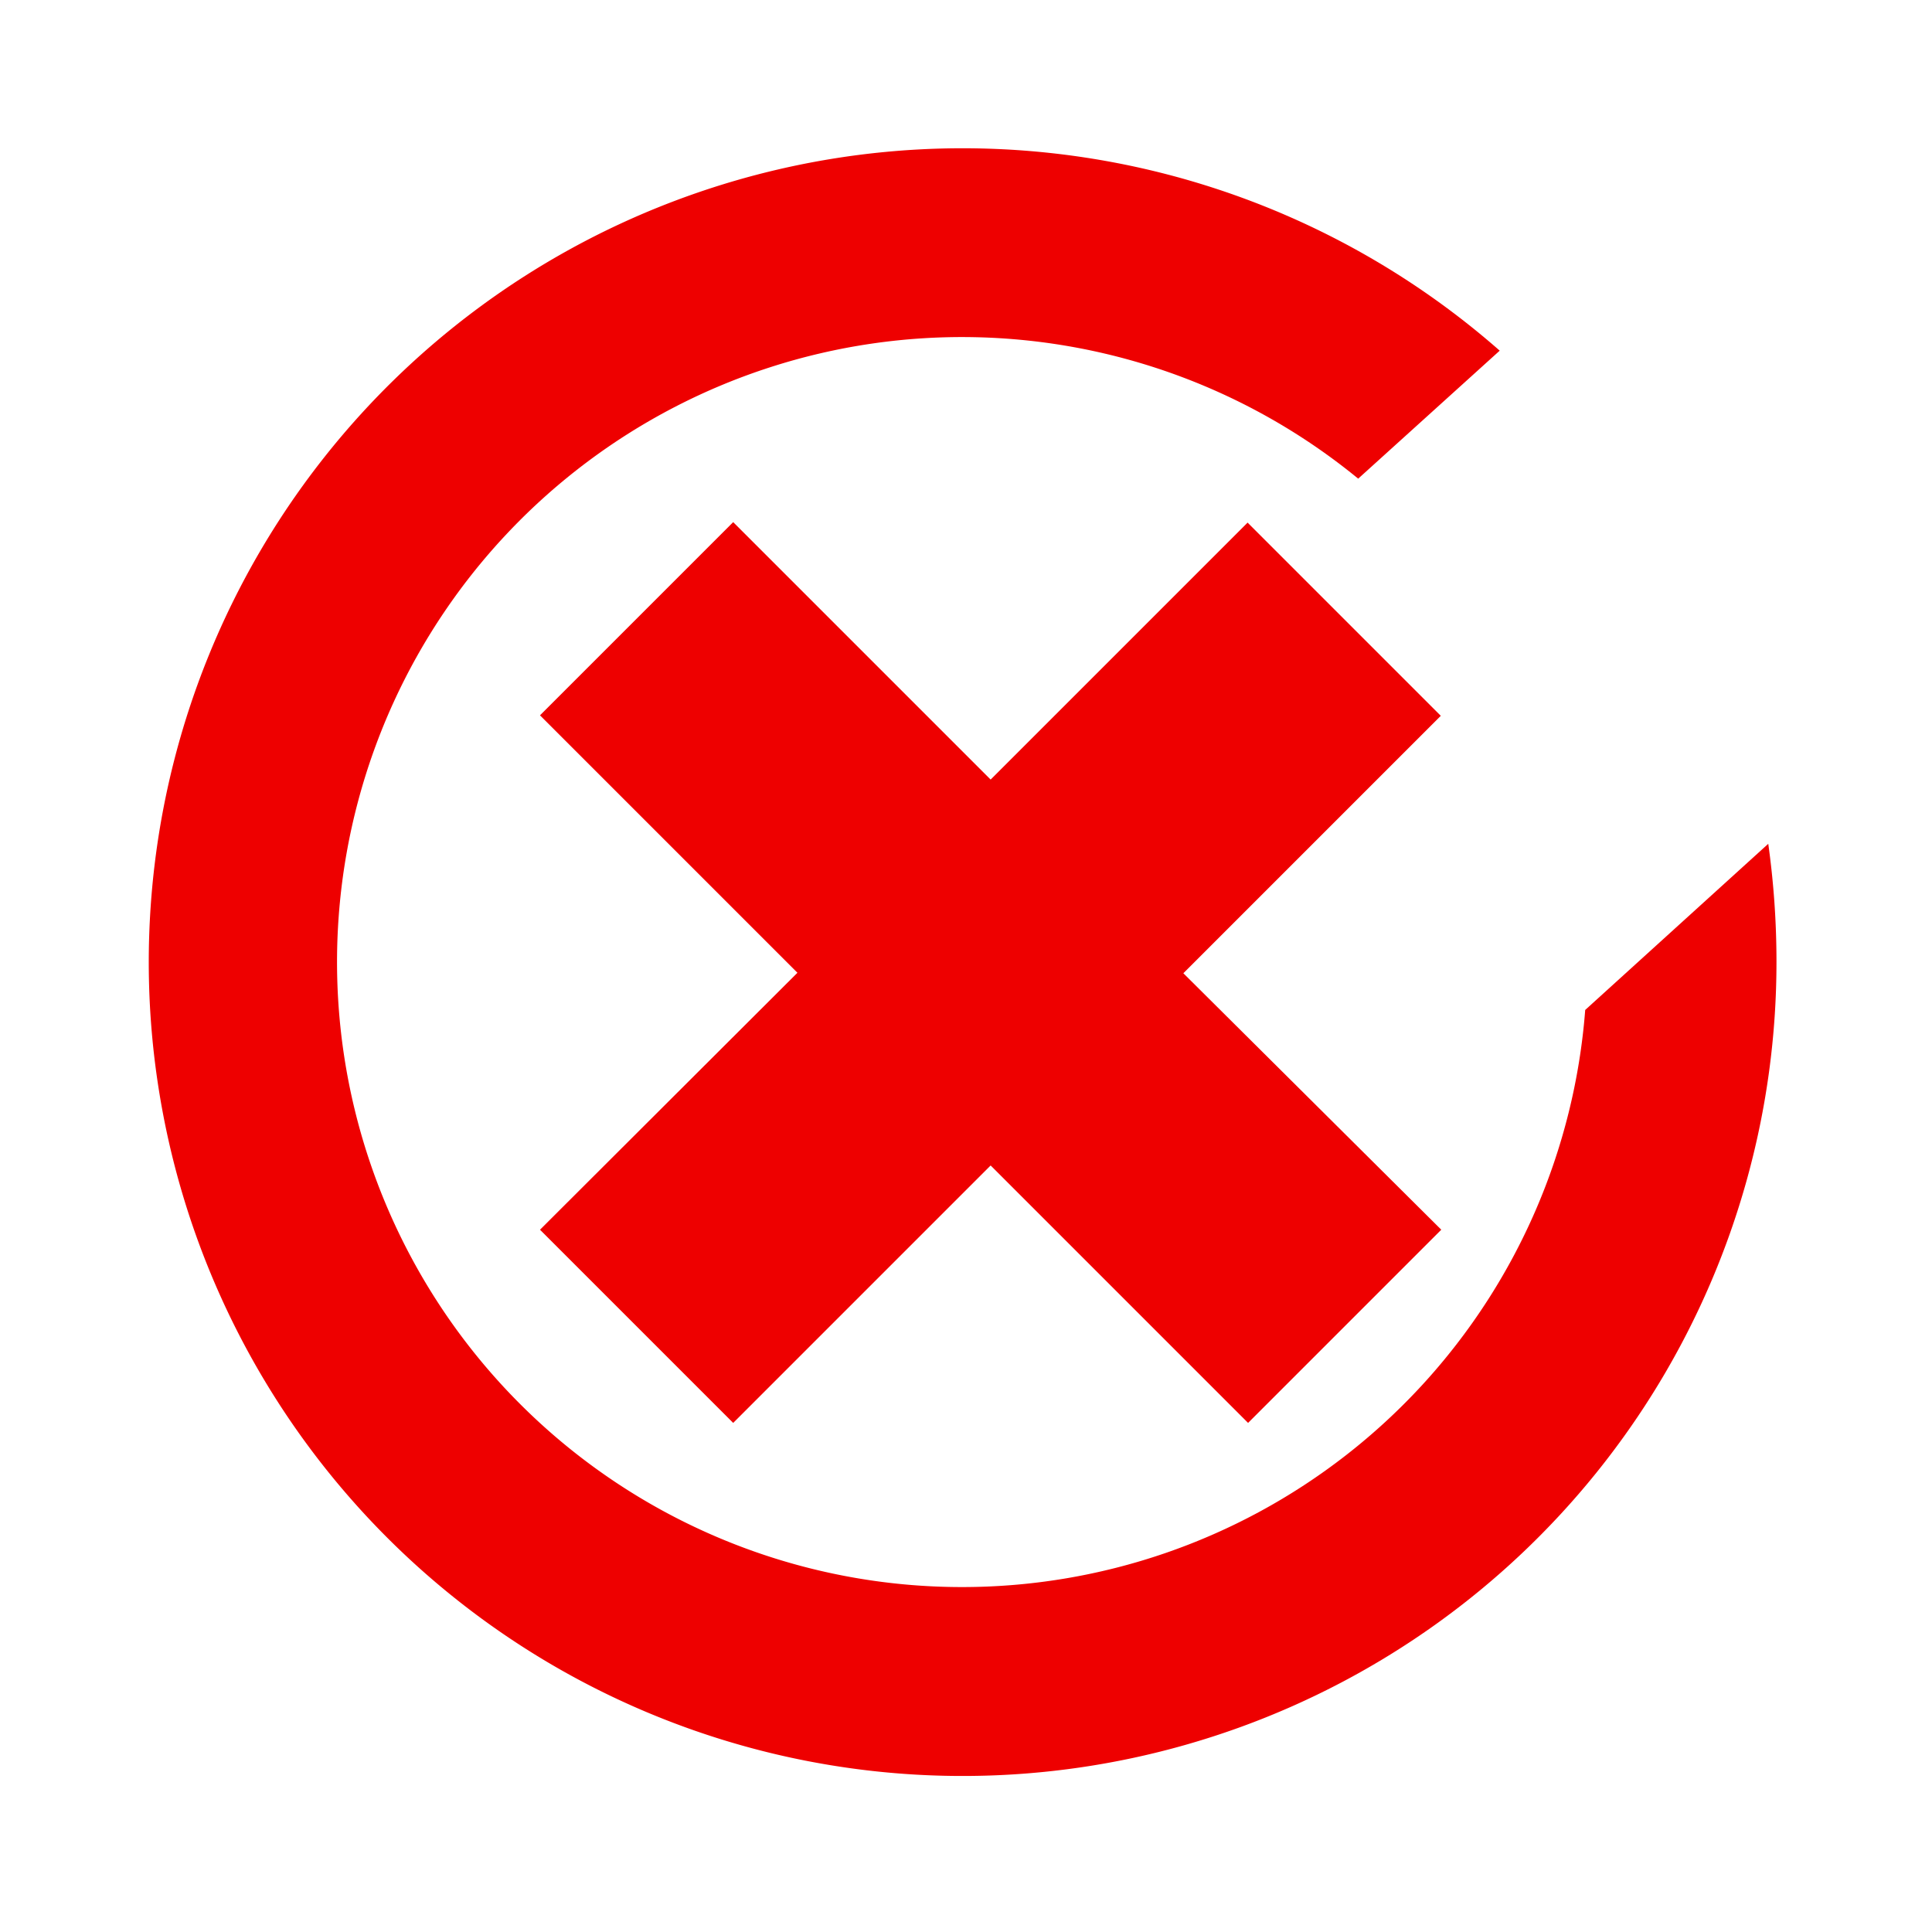 <svg id="Layer_1" data-name="Layer 1" xmlns="http://www.w3.org/2000/svg" viewBox="0 0 40 40"><defs><style>.cls-1{fill:#e00;}</style></defs><title>grid_icon_no</title><path class="cls-1" d="M32.82,20.91a12.94,12.94,0,1,1-4.7-11l2.93-2.65A16.85,16.85,0,1,0,36.78,19.9a17.6,17.6,0,0,0-.17-2.43Z"/><path class="cls-1" d="M29.84,25.46l-4,4-5.33-5.33-5.33,5.33-4-4,5.33-5.32-5.33-5.33,4-4,5.33,5.33,5.32-5.32,4,4-5.33,5.33Z"/></svg>
